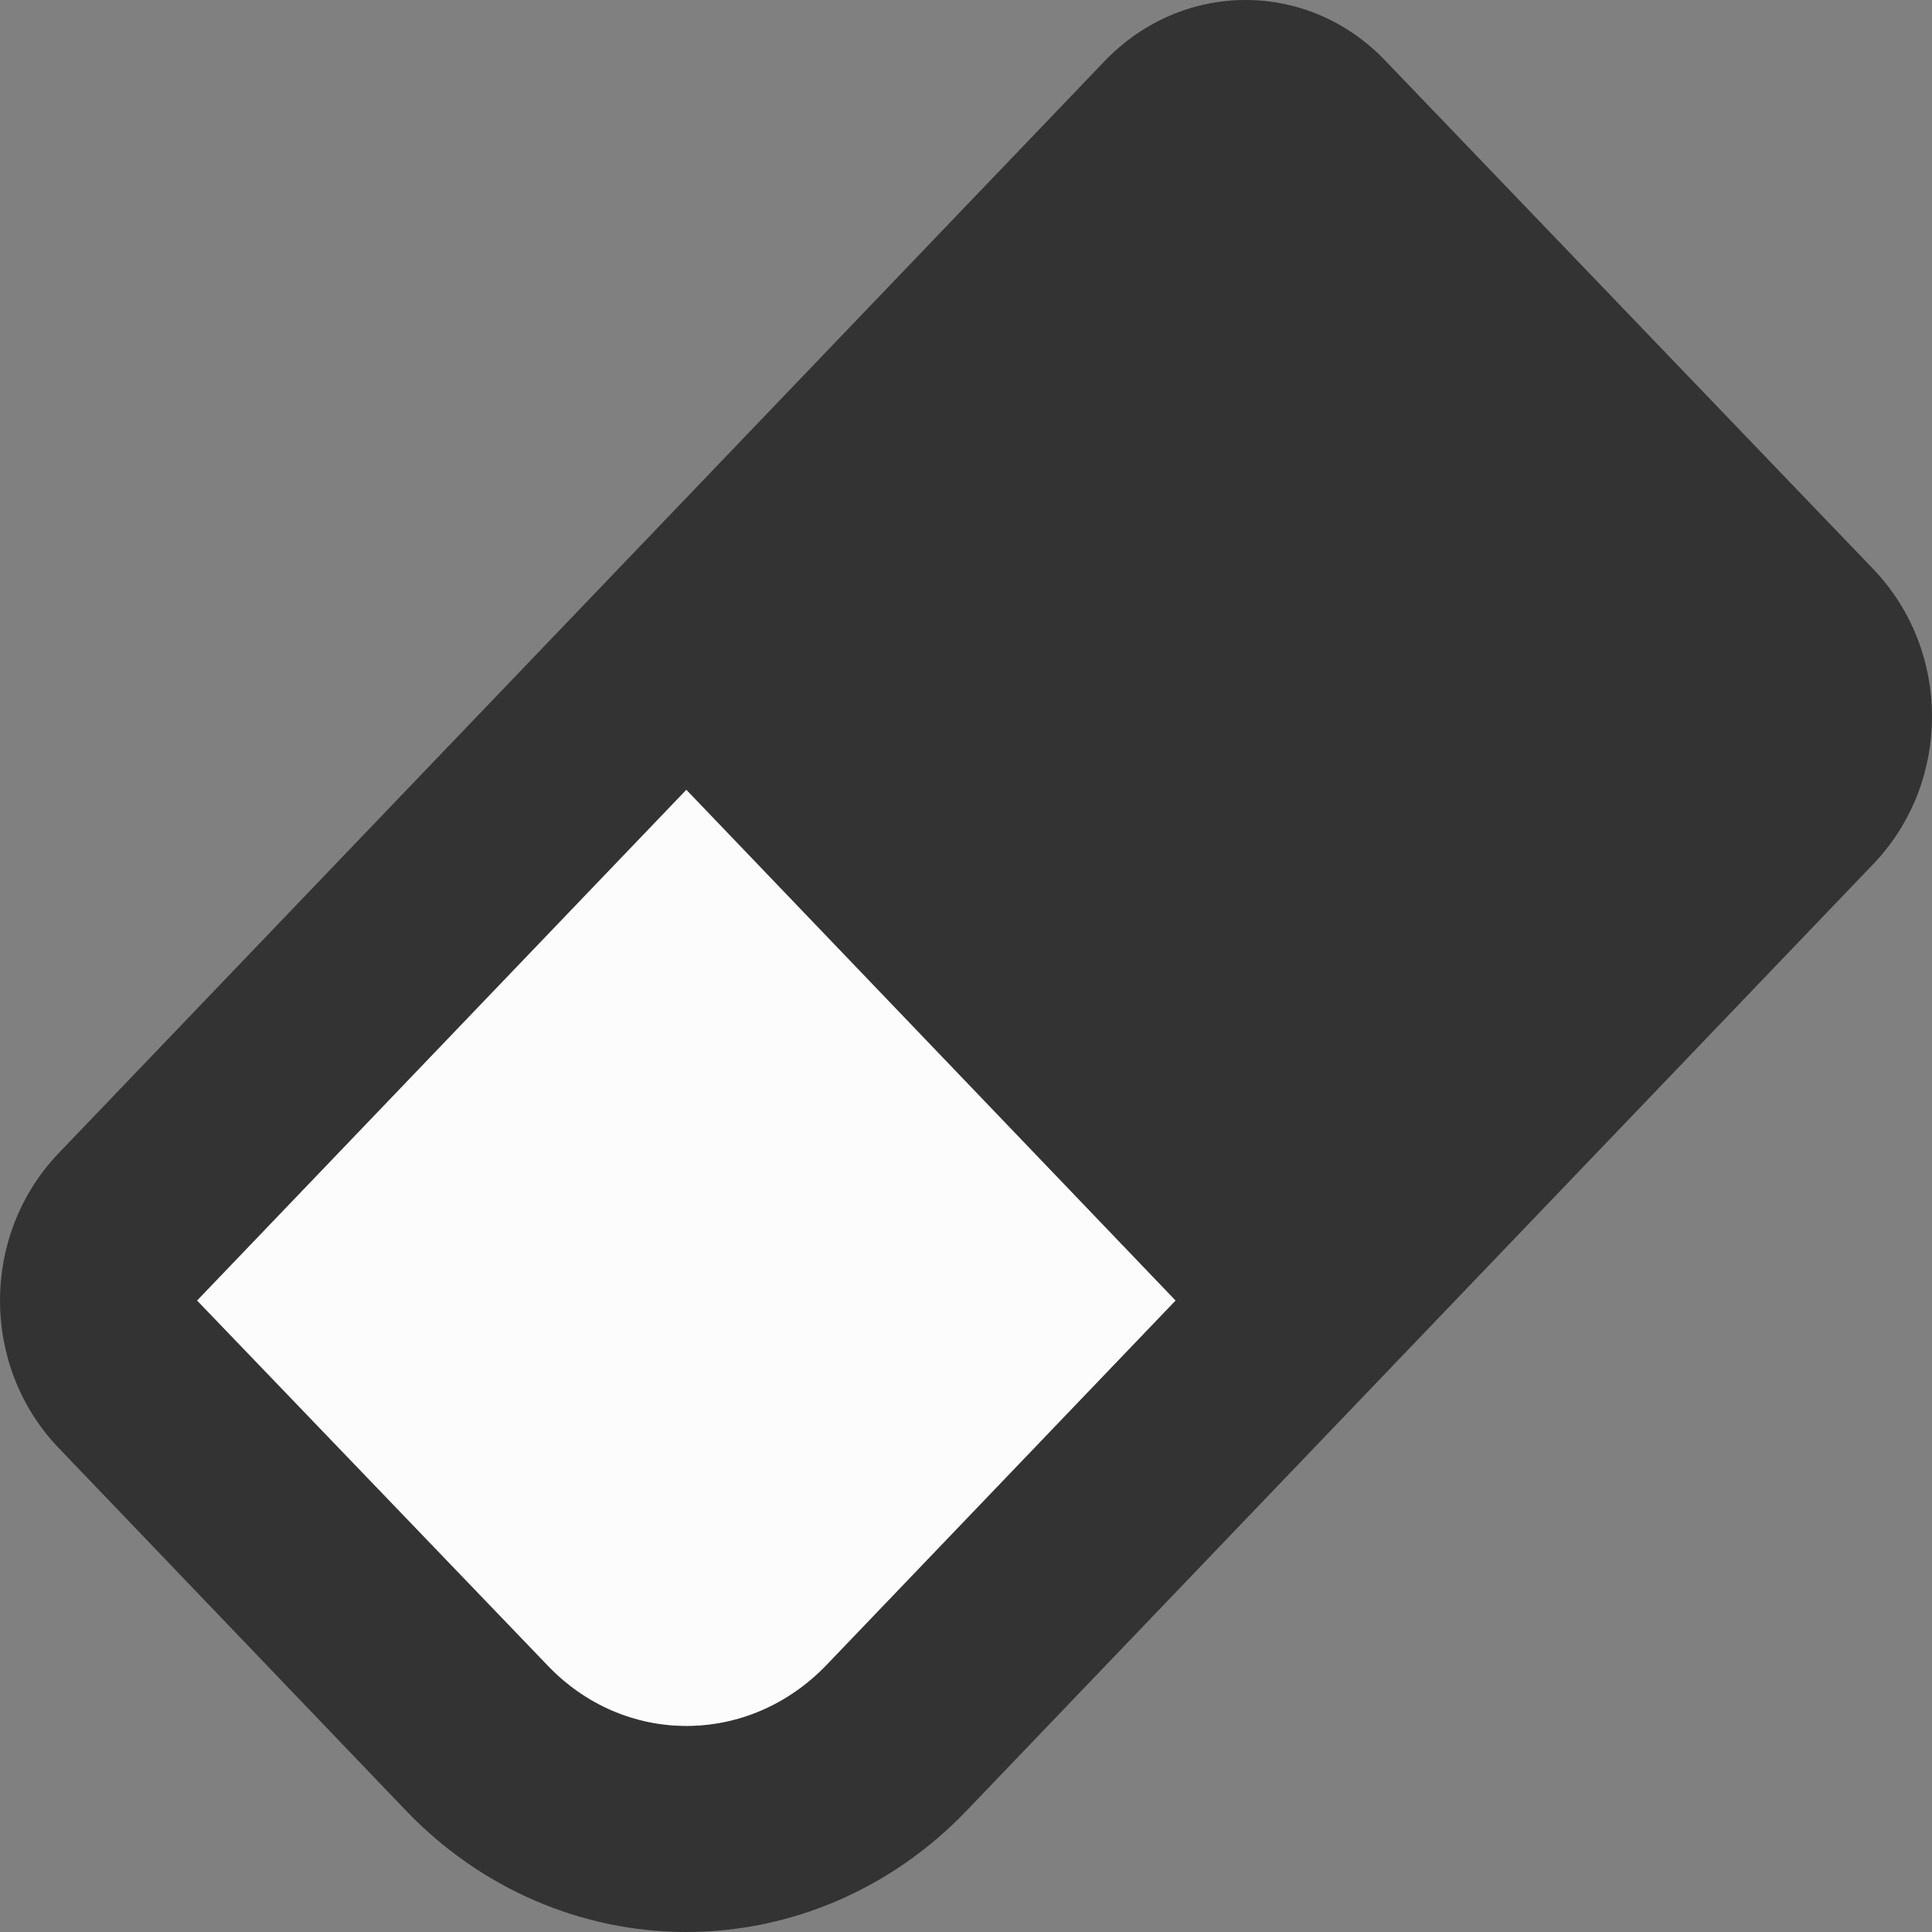 <svg xmlns="http://www.w3.org/2000/svg" width="20" height="20" viewBox="0 0 50 50" fill="none">
<rect x="0" y="0" width="50" height="50" fill="#808080" stroke="none"/>
<path d="M35.844 1.562L48.504 14.753C50.499 16.863 50.499 20.227 48.504 22.337L25 46.876C23.078 48.877 20.476 50 17.762 50C15.049 50 12.446 48.877 10.524 46.876L1.496 37.45C-0.499 35.341 -0.499 31.976 1.496 29.867L28.606 1.562C30.627 -0.521 33.849 -0.521 35.844 1.562ZM5.102 33.658L14.156 43.084C16.151 45.194 19.373 45.194 21.394 43.084L30.422 33.658L17.762 20.441L5.102 33.658Z" fill="#333333"/>
<path d="M5.102 33.658L14.156 43.084C16.151 45.194 19.373 45.194 21.394 43.084L30.422 33.658L17.762 20.441L5.102 33.658Z" fill="#FCFCFC"/>
</svg>